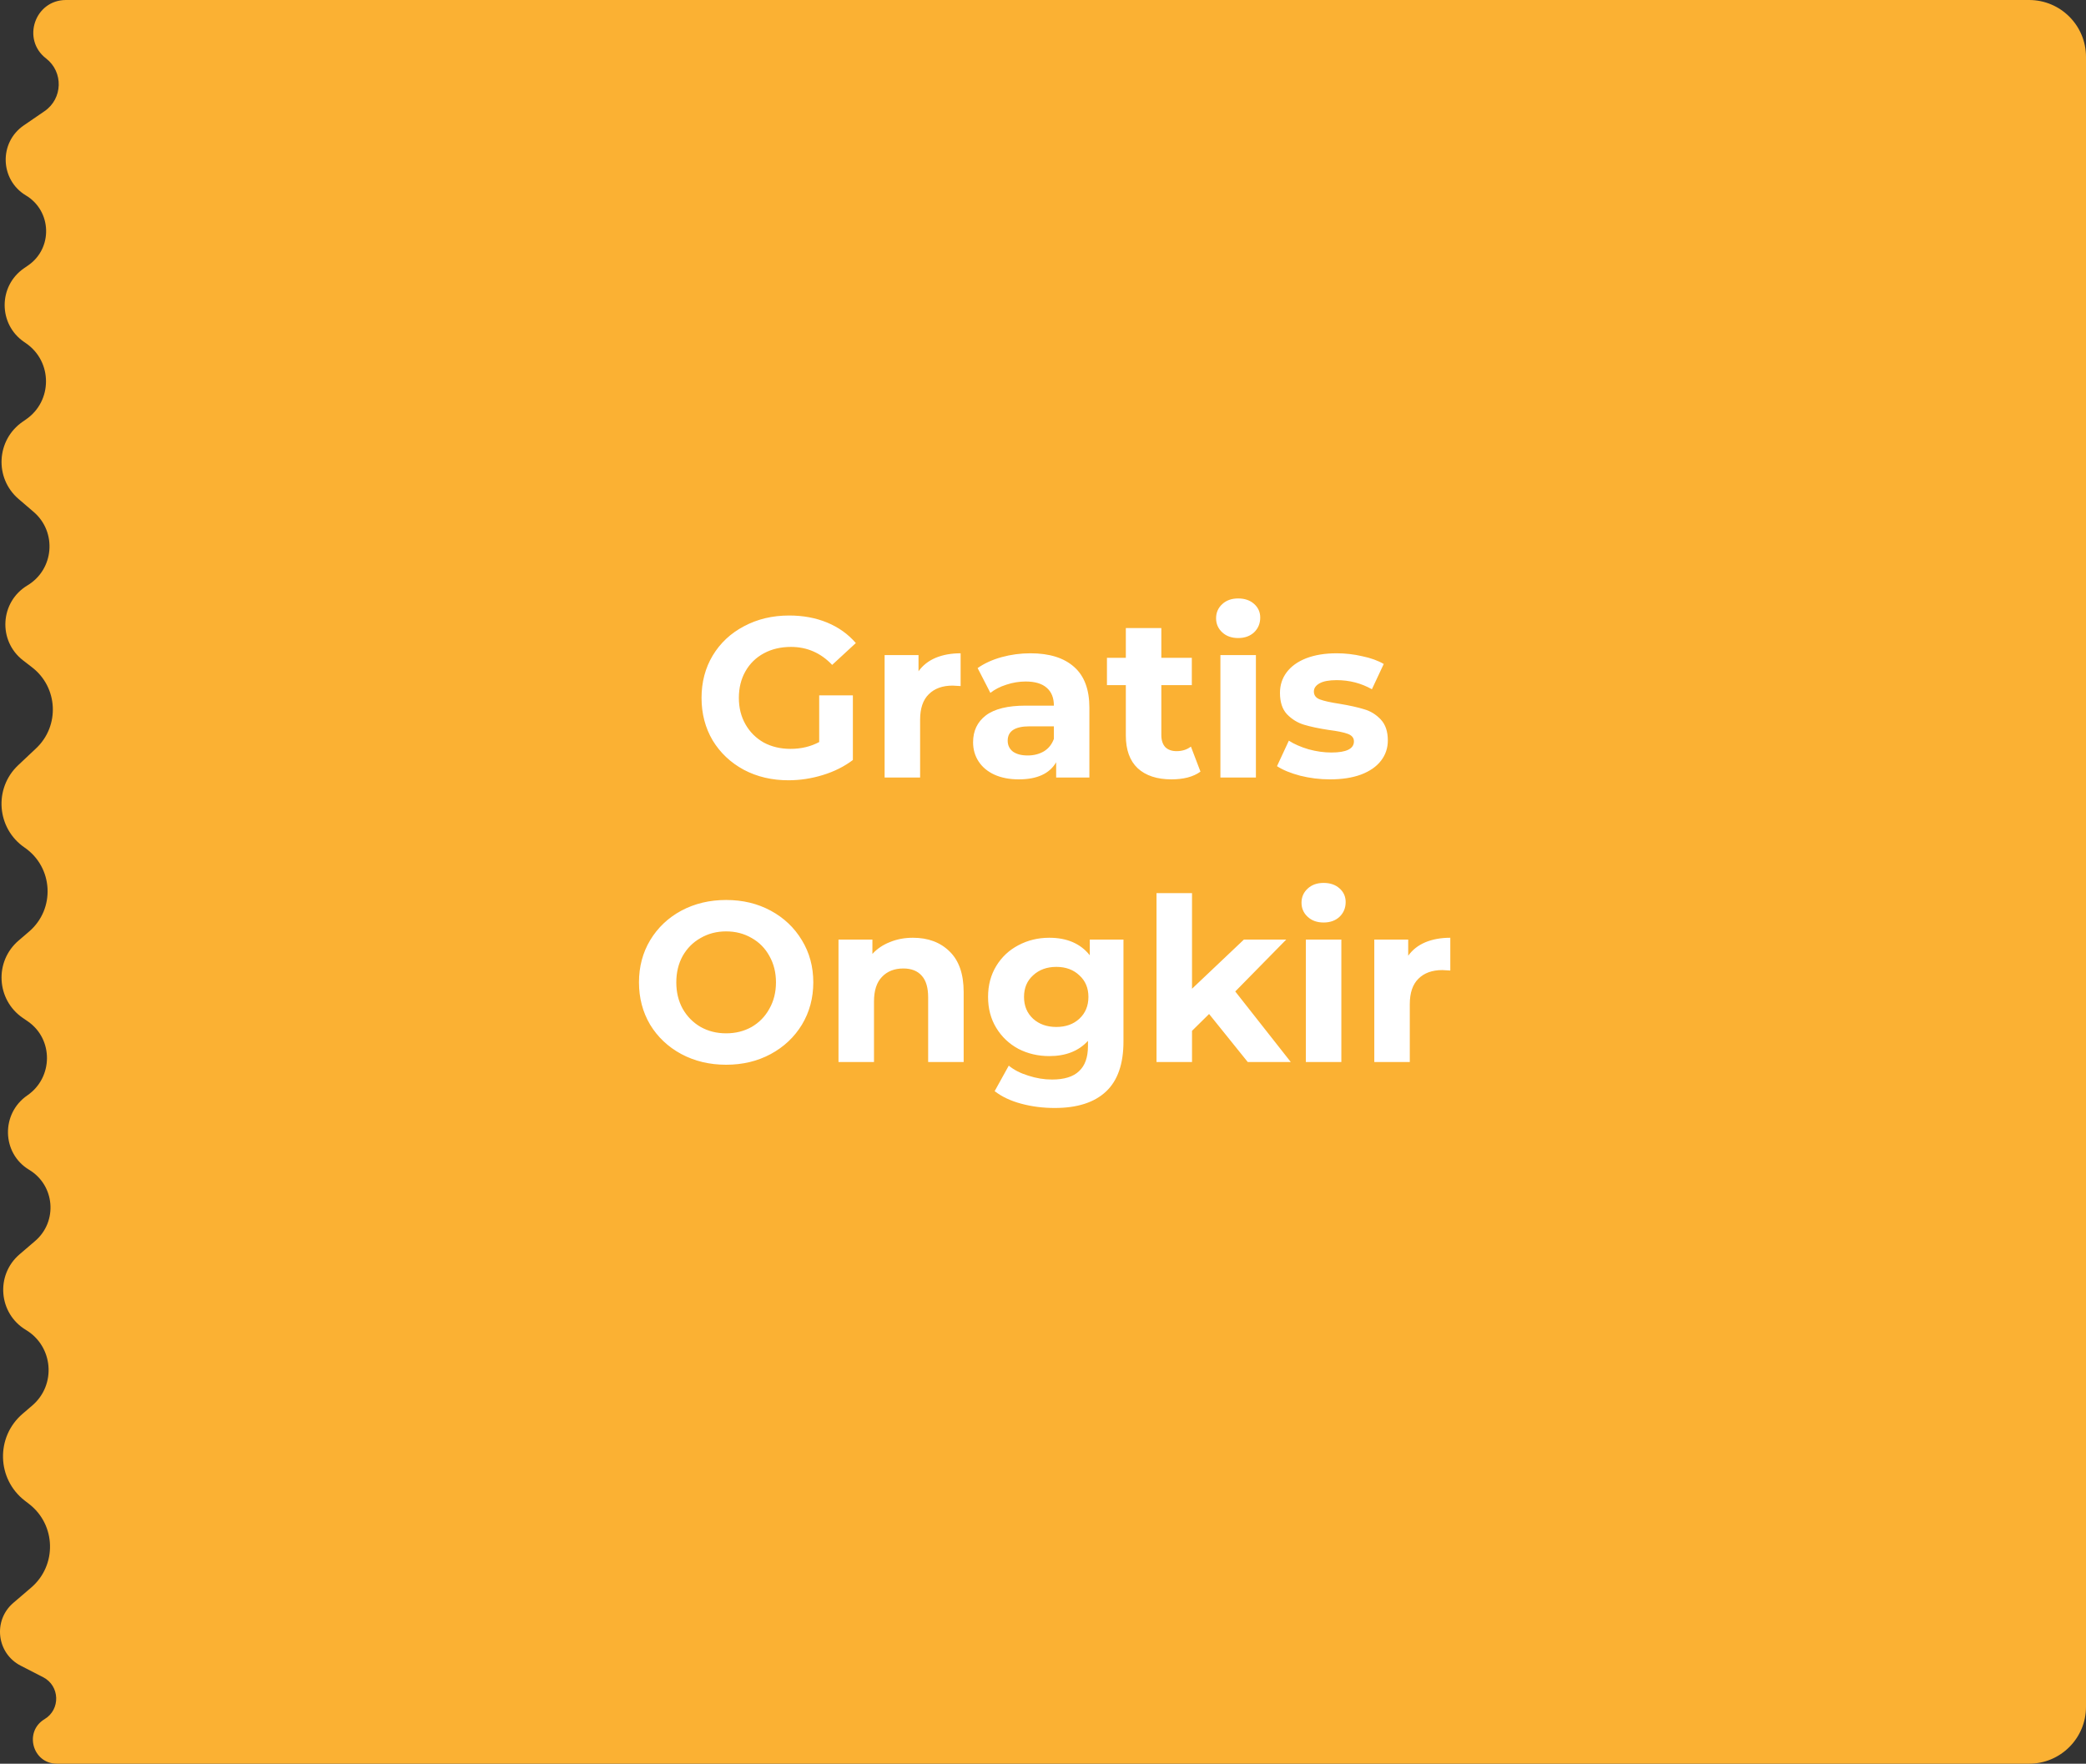 <svg width="110" height="93" viewBox="0 0 110 93" fill="none" xmlns="http://www.w3.org/2000/svg">
<rect x="0" y="0" width="110" height="93" fill="#333333" stroke="none"/>
<path fill-rule="evenodd" clip-rule="evenodd" d="M3.478 0C1.837 0 1.129 2.079 2.428 3.081C3.352 3.794 3.313 5.201 2.35 5.861L1.254 6.612C-0.065 7.516 -0.005 9.483 1.366 10.305C2.738 11.128 2.798 13.095 1.478 13.999L1.27 14.142C-0.096 15.078 -0.096 17.095 1.27 18.031L1.366 18.097C2.779 19.066 2.779 21.151 1.366 22.119L1.201 22.233C-0.196 23.19 -0.305 25.211 0.981 26.313L1.773 26.992C3.016 28.057 2.85 30.026 1.447 30.868C-0.001 31.737 -0.121 33.791 1.216 34.822L1.693 35.19C3.061 36.245 3.162 38.273 1.905 39.458L0.958 40.35C-0.34 41.573 -0.176 43.683 1.295 44.691C2.811 45.731 2.929 47.926 1.533 49.122L0.981 49.595C-0.305 50.697 -0.196 52.718 1.201 53.675L1.463 53.855C2.829 54.792 2.807 56.823 1.441 57.76C0.045 58.717 0.085 60.812 1.536 61.683C2.895 62.498 3.056 64.406 1.852 65.438L1.03 66.142C-0.247 67.237 -0.077 69.262 1.366 70.127C2.809 70.993 2.98 73.017 1.702 74.112L1.189 74.552C-0.232 75.77 -0.175 77.987 1.307 79.13L1.531 79.303C2.959 80.404 3.014 82.539 1.645 83.713L0.701 84.521C-0.381 85.449 -0.179 87.179 1.09 87.831L2.277 88.441C3.159 88.895 3.2 90.141 2.35 90.651C1.25 91.311 1.717 93 3 93H4.3H5H6.433H107C108.657 93 110 91.657 110 90V3C110 1.343 108.657 0 107 0H6.433H5H3.478Z" fill="#FBB133"/>
<path d="M43.198 36.668H44.974V40.076C44.518 40.42 43.99 40.684 43.39 40.868C42.79 41.052 42.186 41.144 41.578 41.144C40.706 41.144 39.922 40.96 39.226 40.592C38.53 40.216 37.982 39.7 37.582 39.044C37.19 38.38 36.994 37.632 36.994 36.8C36.994 35.968 37.19 35.224 37.582 34.568C37.982 33.904 38.534 33.388 39.238 33.02C39.942 32.644 40.734 32.456 41.614 32.456C42.35 32.456 43.018 32.58 43.618 32.828C44.218 33.076 44.722 33.436 45.13 33.908L43.882 35.06C43.282 34.428 42.558 34.112 41.71 34.112C41.174 34.112 40.698 34.224 40.282 34.448C39.866 34.672 39.542 34.988 39.31 35.396C39.078 35.804 38.962 36.272 38.962 36.8C38.962 37.32 39.078 37.784 39.31 38.192C39.542 38.6 39.862 38.92 40.27 39.152C40.686 39.376 41.158 39.488 41.686 39.488C42.246 39.488 42.75 39.368 43.198 39.128V36.668ZM48.436 35.396C48.66 35.084 48.96 34.848 49.336 34.688C49.72 34.528 50.16 34.448 50.656 34.448V36.176C50.448 36.16 50.308 36.152 50.236 36.152C49.7 36.152 49.28 36.304 48.976 36.608C48.672 36.904 48.52 37.352 48.52 37.952V41H46.648V34.544H48.436V35.396ZM54.337 34.448C55.337 34.448 56.105 34.688 56.642 35.168C57.178 35.64 57.446 36.356 57.446 37.316V41H55.694V40.196C55.342 40.796 54.685 41.096 53.725 41.096C53.23 41.096 52.797 41.012 52.429 40.844C52.069 40.676 51.794 40.444 51.602 40.148C51.41 39.852 51.313 39.516 51.313 39.14C51.313 38.54 51.538 38.068 51.986 37.724C52.441 37.38 53.142 37.208 54.086 37.208H55.574C55.574 36.8 55.45 36.488 55.202 36.272C54.953 36.048 54.581 35.936 54.086 35.936C53.742 35.936 53.401 35.992 53.066 36.104C52.737 36.208 52.458 36.352 52.225 36.536L51.553 35.228C51.906 34.98 52.325 34.788 52.813 34.652C53.309 34.516 53.818 34.448 54.337 34.448ZM54.194 39.836C54.514 39.836 54.797 39.764 55.045 39.62C55.294 39.468 55.469 39.248 55.574 38.96V38.3H54.289C53.522 38.3 53.138 38.552 53.138 39.056C53.138 39.296 53.23 39.488 53.413 39.632C53.605 39.768 53.865 39.836 54.194 39.836ZM63.304 40.688C63.12 40.824 62.892 40.928 62.62 41C62.356 41.064 62.076 41.096 61.78 41.096C61.012 41.096 60.416 40.9 59.992 40.508C59.576 40.116 59.368 39.54 59.368 38.78V36.128H58.372V34.688H59.368V33.116H61.24V34.688H62.848V36.128H61.24V38.756C61.24 39.028 61.308 39.24 61.444 39.392C61.588 39.536 61.788 39.608 62.044 39.608C62.34 39.608 62.592 39.528 62.8 39.368L63.304 40.688ZM64.355 34.544H66.227V41H64.355V34.544ZM65.291 33.644C64.947 33.644 64.667 33.544 64.451 33.344C64.235 33.144 64.127 32.896 64.127 32.6C64.127 32.304 64.235 32.056 64.451 31.856C64.667 31.656 64.947 31.556 65.291 31.556C65.635 31.556 65.915 31.652 66.131 31.844C66.347 32.036 66.455 32.276 66.455 32.564C66.455 32.876 66.347 33.136 66.131 33.344C65.915 33.544 65.635 33.644 65.291 33.644ZM70.136 41.096C69.6 41.096 69.076 41.032 68.564 40.904C68.052 40.768 67.644 40.6 67.34 40.4L67.964 39.056C68.252 39.24 68.6 39.392 69.008 39.512C69.416 39.624 69.816 39.68 70.208 39.68C71 39.68 71.396 39.484 71.396 39.092C71.396 38.908 71.288 38.776 71.072 38.696C70.856 38.616 70.524 38.548 70.076 38.492C69.548 38.412 69.112 38.32 68.768 38.216C68.424 38.112 68.124 37.928 67.868 37.664C67.62 37.4 67.496 37.024 67.496 36.536C67.496 36.128 67.612 35.768 67.844 35.456C68.084 35.136 68.428 34.888 68.876 34.712C69.332 34.536 69.868 34.448 70.484 34.448C70.94 34.448 71.392 34.5 71.84 34.604C72.296 34.7 72.672 34.836 72.968 35.012L72.344 36.344C71.776 36.024 71.156 35.864 70.484 35.864C70.084 35.864 69.784 35.92 69.584 36.032C69.384 36.144 69.284 36.288 69.284 36.464C69.284 36.664 69.392 36.804 69.608 36.884C69.824 36.964 70.168 37.04 70.64 37.112C71.168 37.2 71.6 37.296 71.936 37.4C72.272 37.496 72.564 37.676 72.812 37.94C73.06 38.204 73.184 38.572 73.184 39.044C73.184 39.444 73.064 39.8 72.824 40.112C72.584 40.424 72.232 40.668 71.768 40.844C71.312 41.012 70.768 41.096 70.136 41.096ZM38.291 56.144C37.419 56.144 36.631 55.956 35.927 55.58C35.231 55.204 34.683 54.688 34.283 54.032C33.891 53.368 33.695 52.624 33.695 51.8C33.695 50.976 33.891 50.236 34.283 49.58C34.683 48.916 35.231 48.396 35.927 48.02C36.631 47.644 37.419 47.456 38.291 47.456C39.163 47.456 39.947 47.644 40.643 48.02C41.339 48.396 41.887 48.916 42.287 49.58C42.687 50.236 42.887 50.976 42.887 51.8C42.887 52.624 42.687 53.368 42.287 54.032C41.887 54.688 41.339 55.204 40.643 55.58C39.947 55.956 39.163 56.144 38.291 56.144ZM38.291 54.488C38.787 54.488 39.235 54.376 39.635 54.152C40.035 53.92 40.347 53.6 40.571 53.192C40.803 52.784 40.919 52.32 40.919 51.8C40.919 51.28 40.803 50.816 40.571 50.408C40.347 50 40.035 49.684 39.635 49.46C39.235 49.228 38.787 49.112 38.291 49.112C37.795 49.112 37.347 49.228 36.947 49.46C36.547 49.684 36.231 50 35.999 50.408C35.775 50.816 35.663 51.28 35.663 51.8C35.663 52.32 35.775 52.784 35.999 53.192C36.231 53.6 36.547 53.92 36.947 54.152C37.347 54.376 37.795 54.488 38.291 54.488ZM48.14 49.448C48.94 49.448 49.584 49.688 50.072 50.168C50.568 50.648 50.816 51.36 50.816 52.304V56H48.944V52.592C48.944 52.08 48.832 51.7 48.608 51.452C48.384 51.196 48.06 51.068 47.636 51.068C47.164 51.068 46.788 51.216 46.508 51.512C46.228 51.8 46.088 52.232 46.088 52.808V56H44.216V49.544H46.004V50.3C46.252 50.028 46.56 49.82 46.928 49.676C47.296 49.524 47.7 49.448 48.14 49.448ZM59.243 49.544V54.92C59.243 56.104 58.935 56.984 58.319 57.56C57.703 58.136 56.803 58.424 55.619 58.424C54.995 58.424 54.403 58.348 53.843 58.196C53.283 58.044 52.819 57.824 52.451 57.536L53.195 56.192C53.467 56.416 53.811 56.592 54.227 56.72C54.643 56.856 55.059 56.924 55.475 56.924C56.123 56.924 56.599 56.776 56.903 56.48C57.215 56.192 57.371 55.752 57.371 55.16V54.884C56.883 55.42 56.203 55.688 55.331 55.688C54.739 55.688 54.195 55.56 53.699 55.304C53.211 55.04 52.823 54.672 52.535 54.2C52.247 53.728 52.103 53.184 52.103 52.568C52.103 51.952 52.247 51.408 52.535 50.936C52.823 50.464 53.211 50.1 53.699 49.844C54.195 49.58 54.739 49.448 55.331 49.448C56.267 49.448 56.979 49.756 57.467 50.372V49.544H59.243ZM55.703 54.152C56.199 54.152 56.603 54.008 56.915 53.72C57.235 53.424 57.395 53.04 57.395 52.568C57.395 52.096 57.235 51.716 56.915 51.428C56.603 51.132 56.199 50.984 55.703 50.984C55.207 50.984 54.799 51.132 54.479 51.428C54.159 51.716 53.999 52.096 53.999 52.568C53.999 53.04 54.159 53.424 54.479 53.72C54.799 54.008 55.207 54.152 55.703 54.152ZM63.758 53.468L62.858 54.356V56H60.986V47.096H62.858V52.136L65.594 49.544H67.826L65.138 52.28L68.066 56H65.797L63.758 53.468ZM68.861 49.544H70.733V56H68.861V49.544ZM69.796 48.644C69.453 48.644 69.172 48.544 68.957 48.344C68.74 48.144 68.632 47.896 68.632 47.6C68.632 47.304 68.74 47.056 68.957 46.856C69.172 46.656 69.453 46.556 69.796 46.556C70.141 46.556 70.421 46.652 70.636 46.844C70.853 47.036 70.96 47.276 70.96 47.564C70.96 47.876 70.853 48.136 70.636 48.344C70.421 48.544 70.141 48.644 69.796 48.644ZM74.258 50.396C74.482 50.084 74.782 49.848 75.158 49.688C75.542 49.528 75.982 49.448 76.478 49.448V51.176C76.27 51.16 76.13 51.152 76.058 51.152C75.522 51.152 75.102 51.304 74.798 51.608C74.494 51.904 74.342 52.352 74.342 52.952V56H72.47V49.544H74.258V50.396Z" fill="white"/>
</svg>
